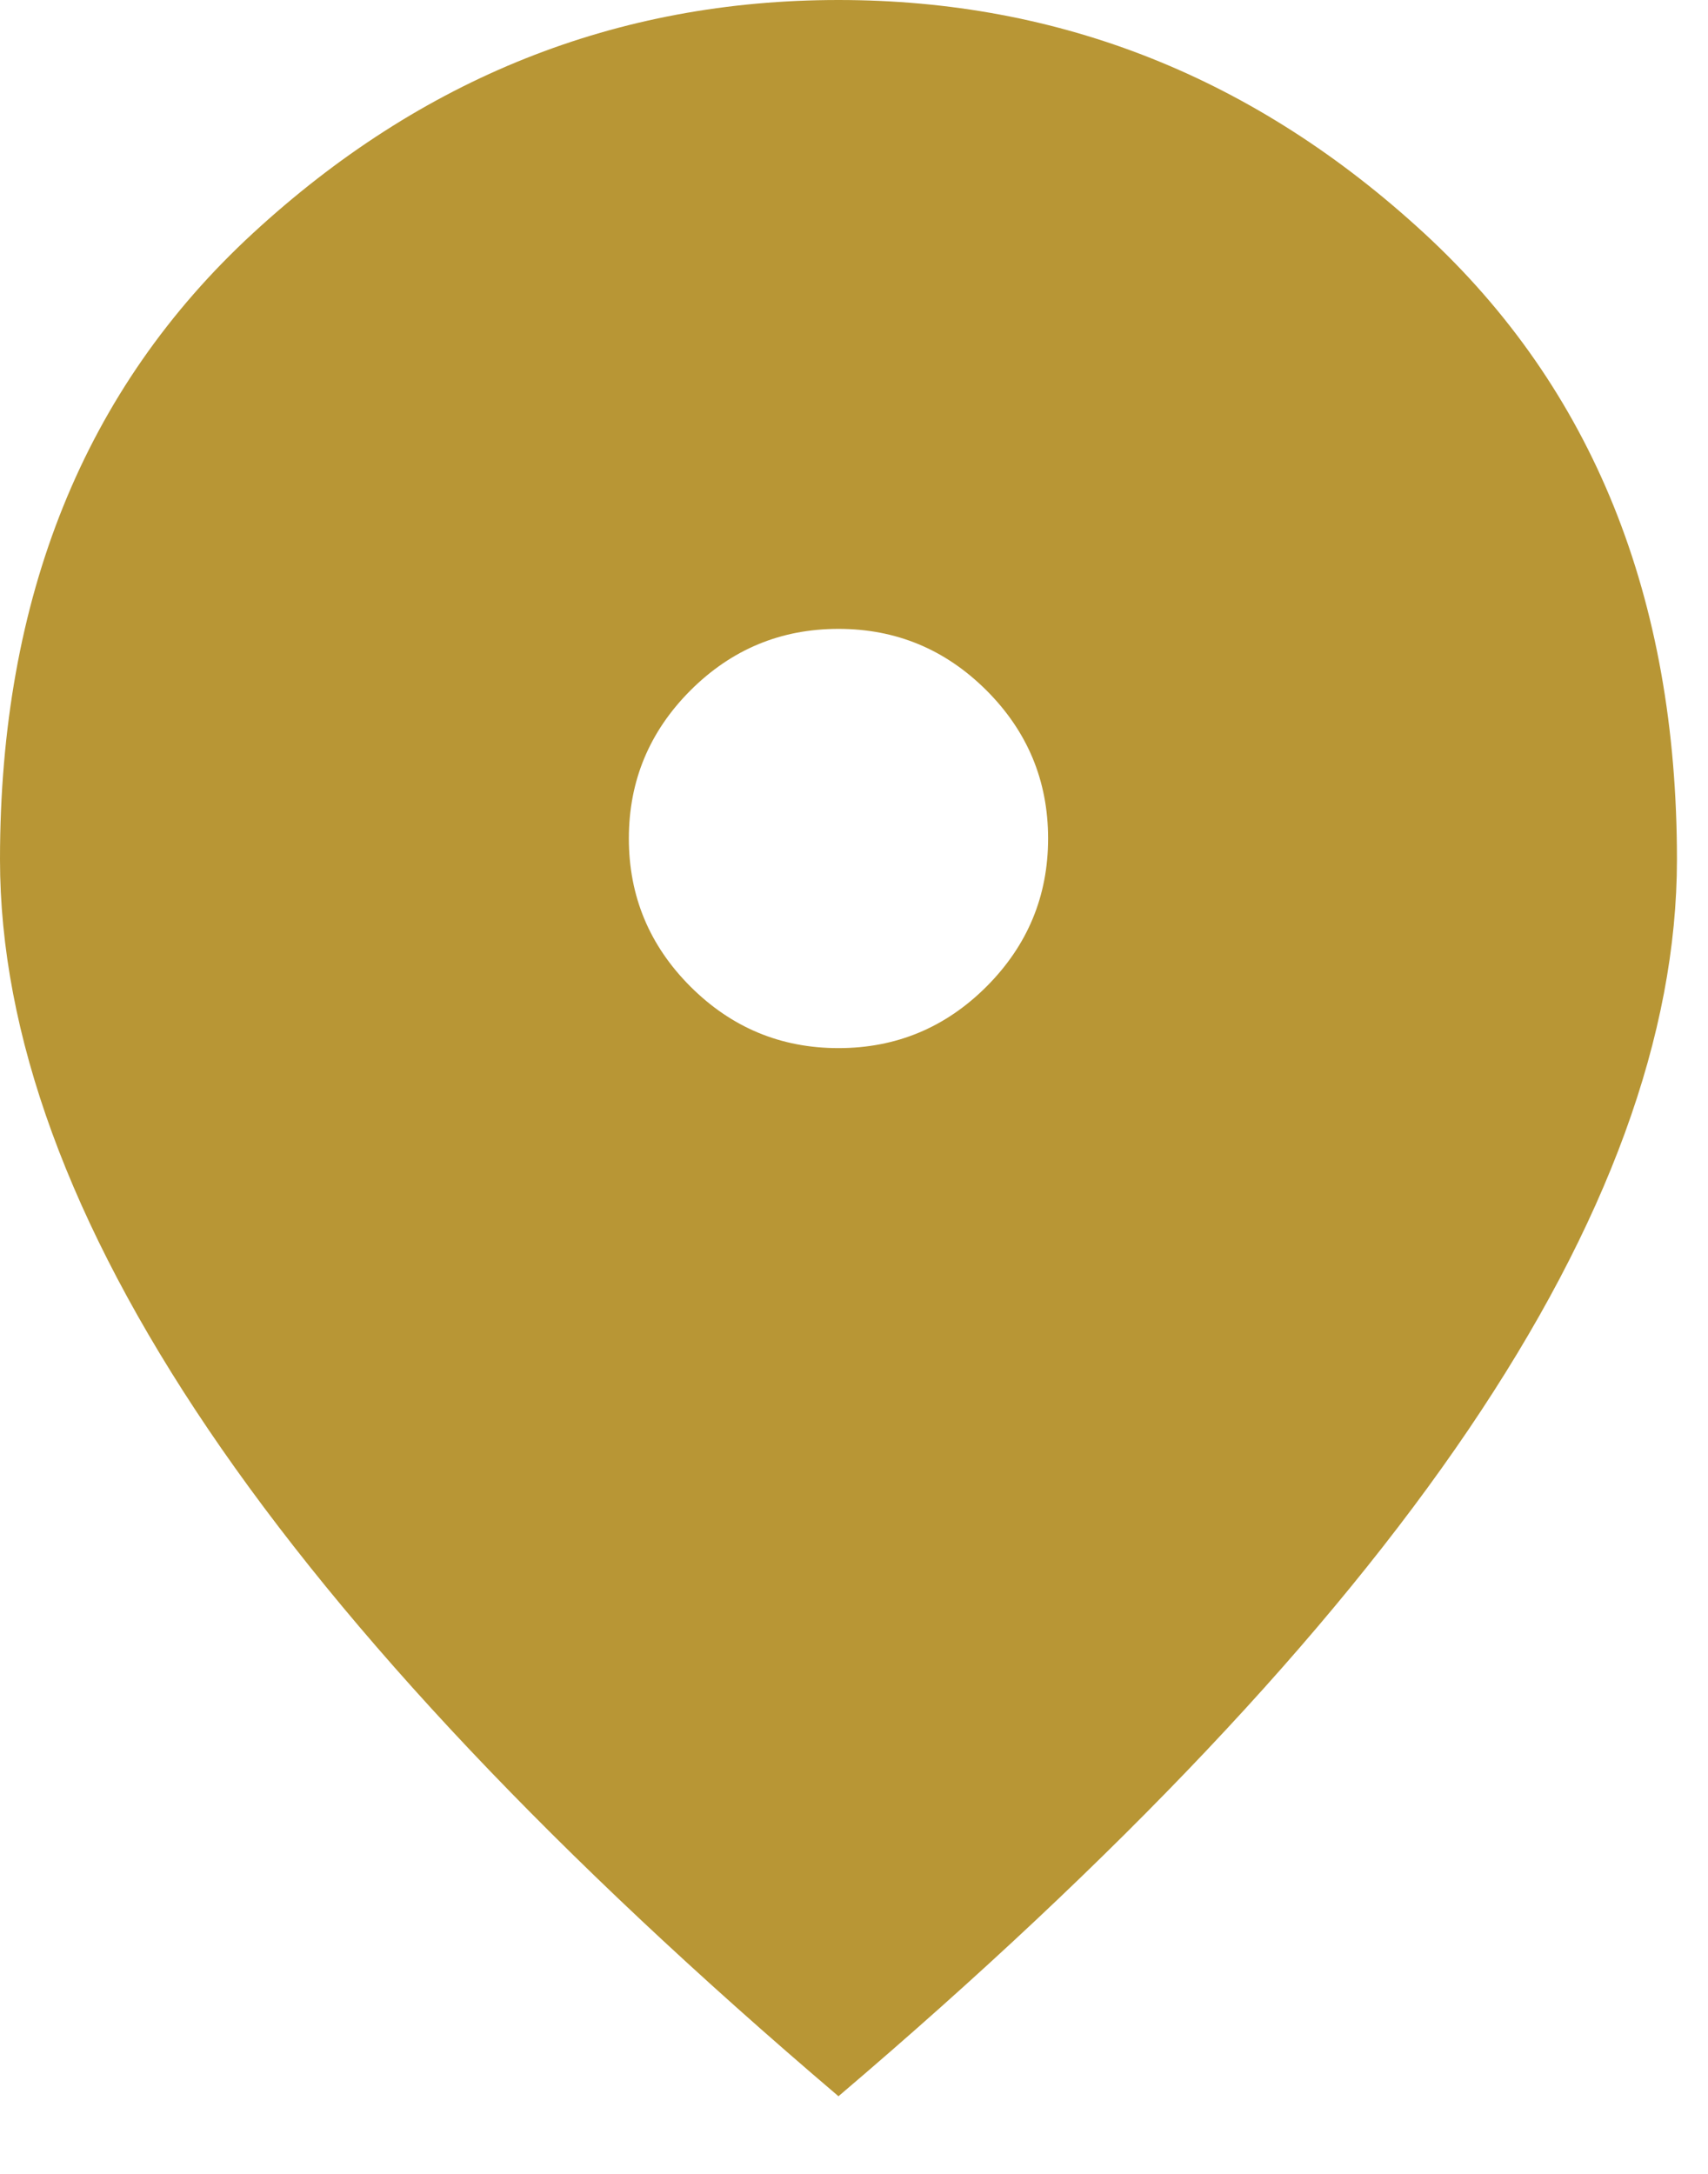 <svg width="11" height="14" viewBox="0 0 11 14" fill="none" xmlns="http://www.w3.org/2000/svg">
<path d="M5.4 6.75C5.771 6.75 6.089 6.618 6.354 6.353C6.618 6.088 6.75 5.771 6.75 5.4C6.75 5.029 6.618 4.711 6.353 4.446C6.088 4.182 5.771 4.05 5.4 4.05C5.029 4.05 4.711 4.182 4.446 4.447C4.182 4.712 4.05 5.029 4.05 5.4C4.05 5.771 4.182 6.089 4.447 6.354C4.712 6.618 5.029 6.75 5.4 6.75ZM5.4 13.5C3.589 11.959 2.236 10.527 1.342 9.206C0.448 7.884 0 6.66 0 5.535C0 3.848 0.543 2.503 1.629 1.502C2.715 0.501 3.972 0 5.4 0C6.829 0 8.086 0.501 9.172 1.502C10.258 2.503 10.8 3.848 10.8 5.535C10.8 6.66 10.353 7.884 9.458 9.206C8.563 10.528 7.211 11.959 5.4 13.5Z" fill="#B89635"/>
</svg>
